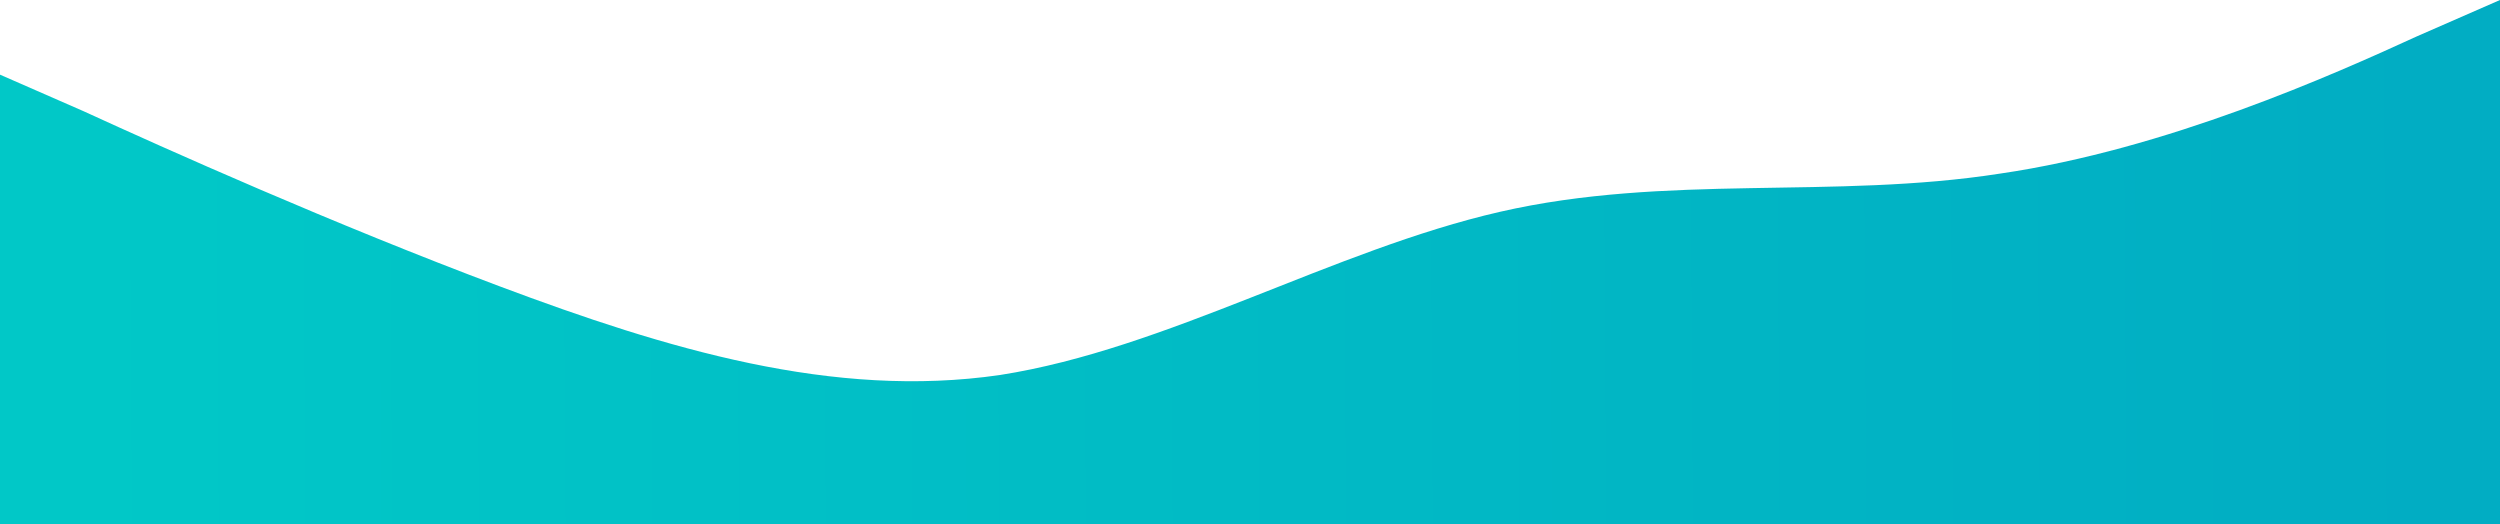 <svg width="1440" height="302" viewBox="0 0 1440 302" fill="none" xmlns="http://www.w3.org/2000/svg">
<path fill-rule="evenodd" clip-rule="evenodd" d="M0 43L48 64C96 86 192 129 288 165C384 201 480 230 576 216C672 201 768 144 864 122C960 100 1056 115 1152 100C1248 86 1344 43 1392 21L1440 0V302H1392C1344 302 1248 302 1152 302C1056 302 960 302 864 302C768 302 672 302 576 302C480 302 384 302 288 302C192 302 96 302 48 302H0V43Z" fill="url(#paint0_linear)"/>
<defs>
<linearGradient id="paint0_linear" x1="45.5" y1="282" x2="1399.5" y2="274" gradientUnits="userSpaceOnUse">
<stop offset="0.004" stop-color="#01C8C7"/>
<stop offset="1" stop-color="#01ADC3"/>
</linearGradient>
</defs>
</svg>
